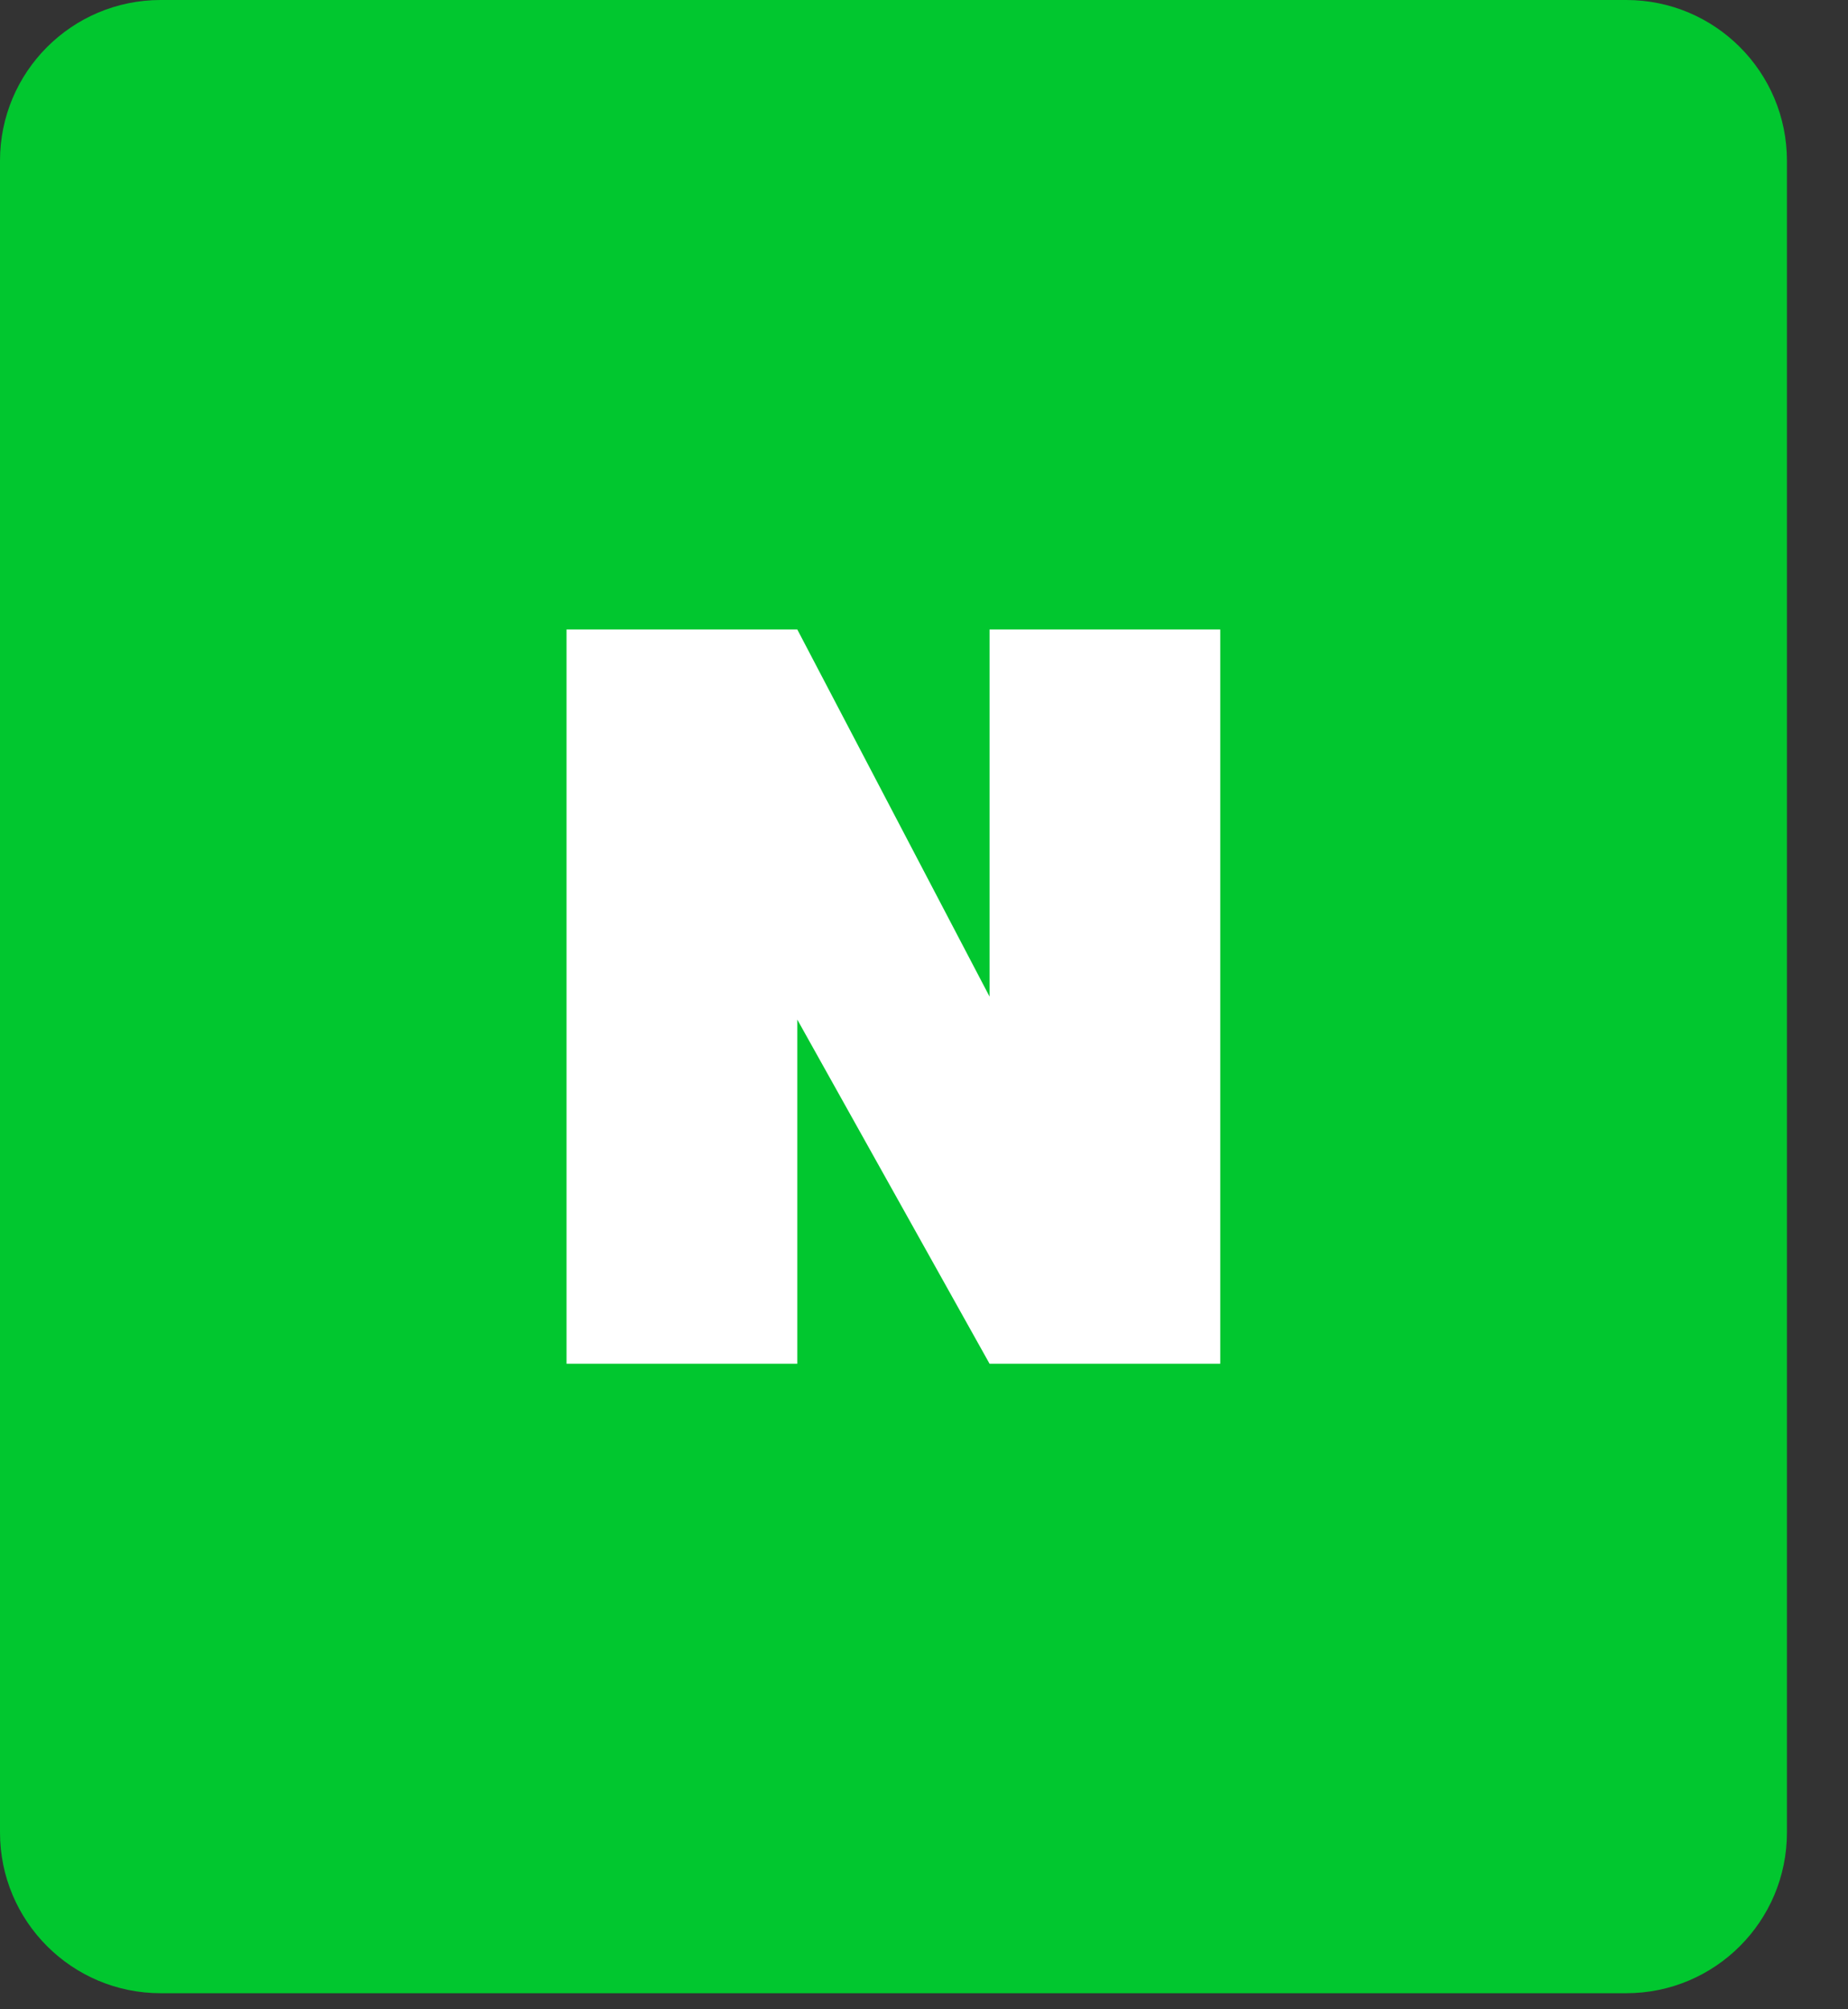 <svg width="23" height="25" viewBox="0 0 23 25" fill="none" xmlns="http://www.w3.org/2000/svg">
<rect x="0" y="0" width="23" height="25" fill="#333333" stroke="none"/>
<path d="M0 2C0 0.895 0.895 0 2 0H20.24C21.345 0 22.24 0.895 22.24 2V22.8C22.24 23.905 21.345 24.8 20.24 24.8H2C0.895 24.8 0 23.905 0 22.8V2Z" fill="#01C72F"/>
<path d="M9.923 7.832H7.051V16.968H9.923V12.686L12.316 16.968H15.187V7.832H12.316V12.4L9.923 7.832Z" fill="white"/>
</svg>

